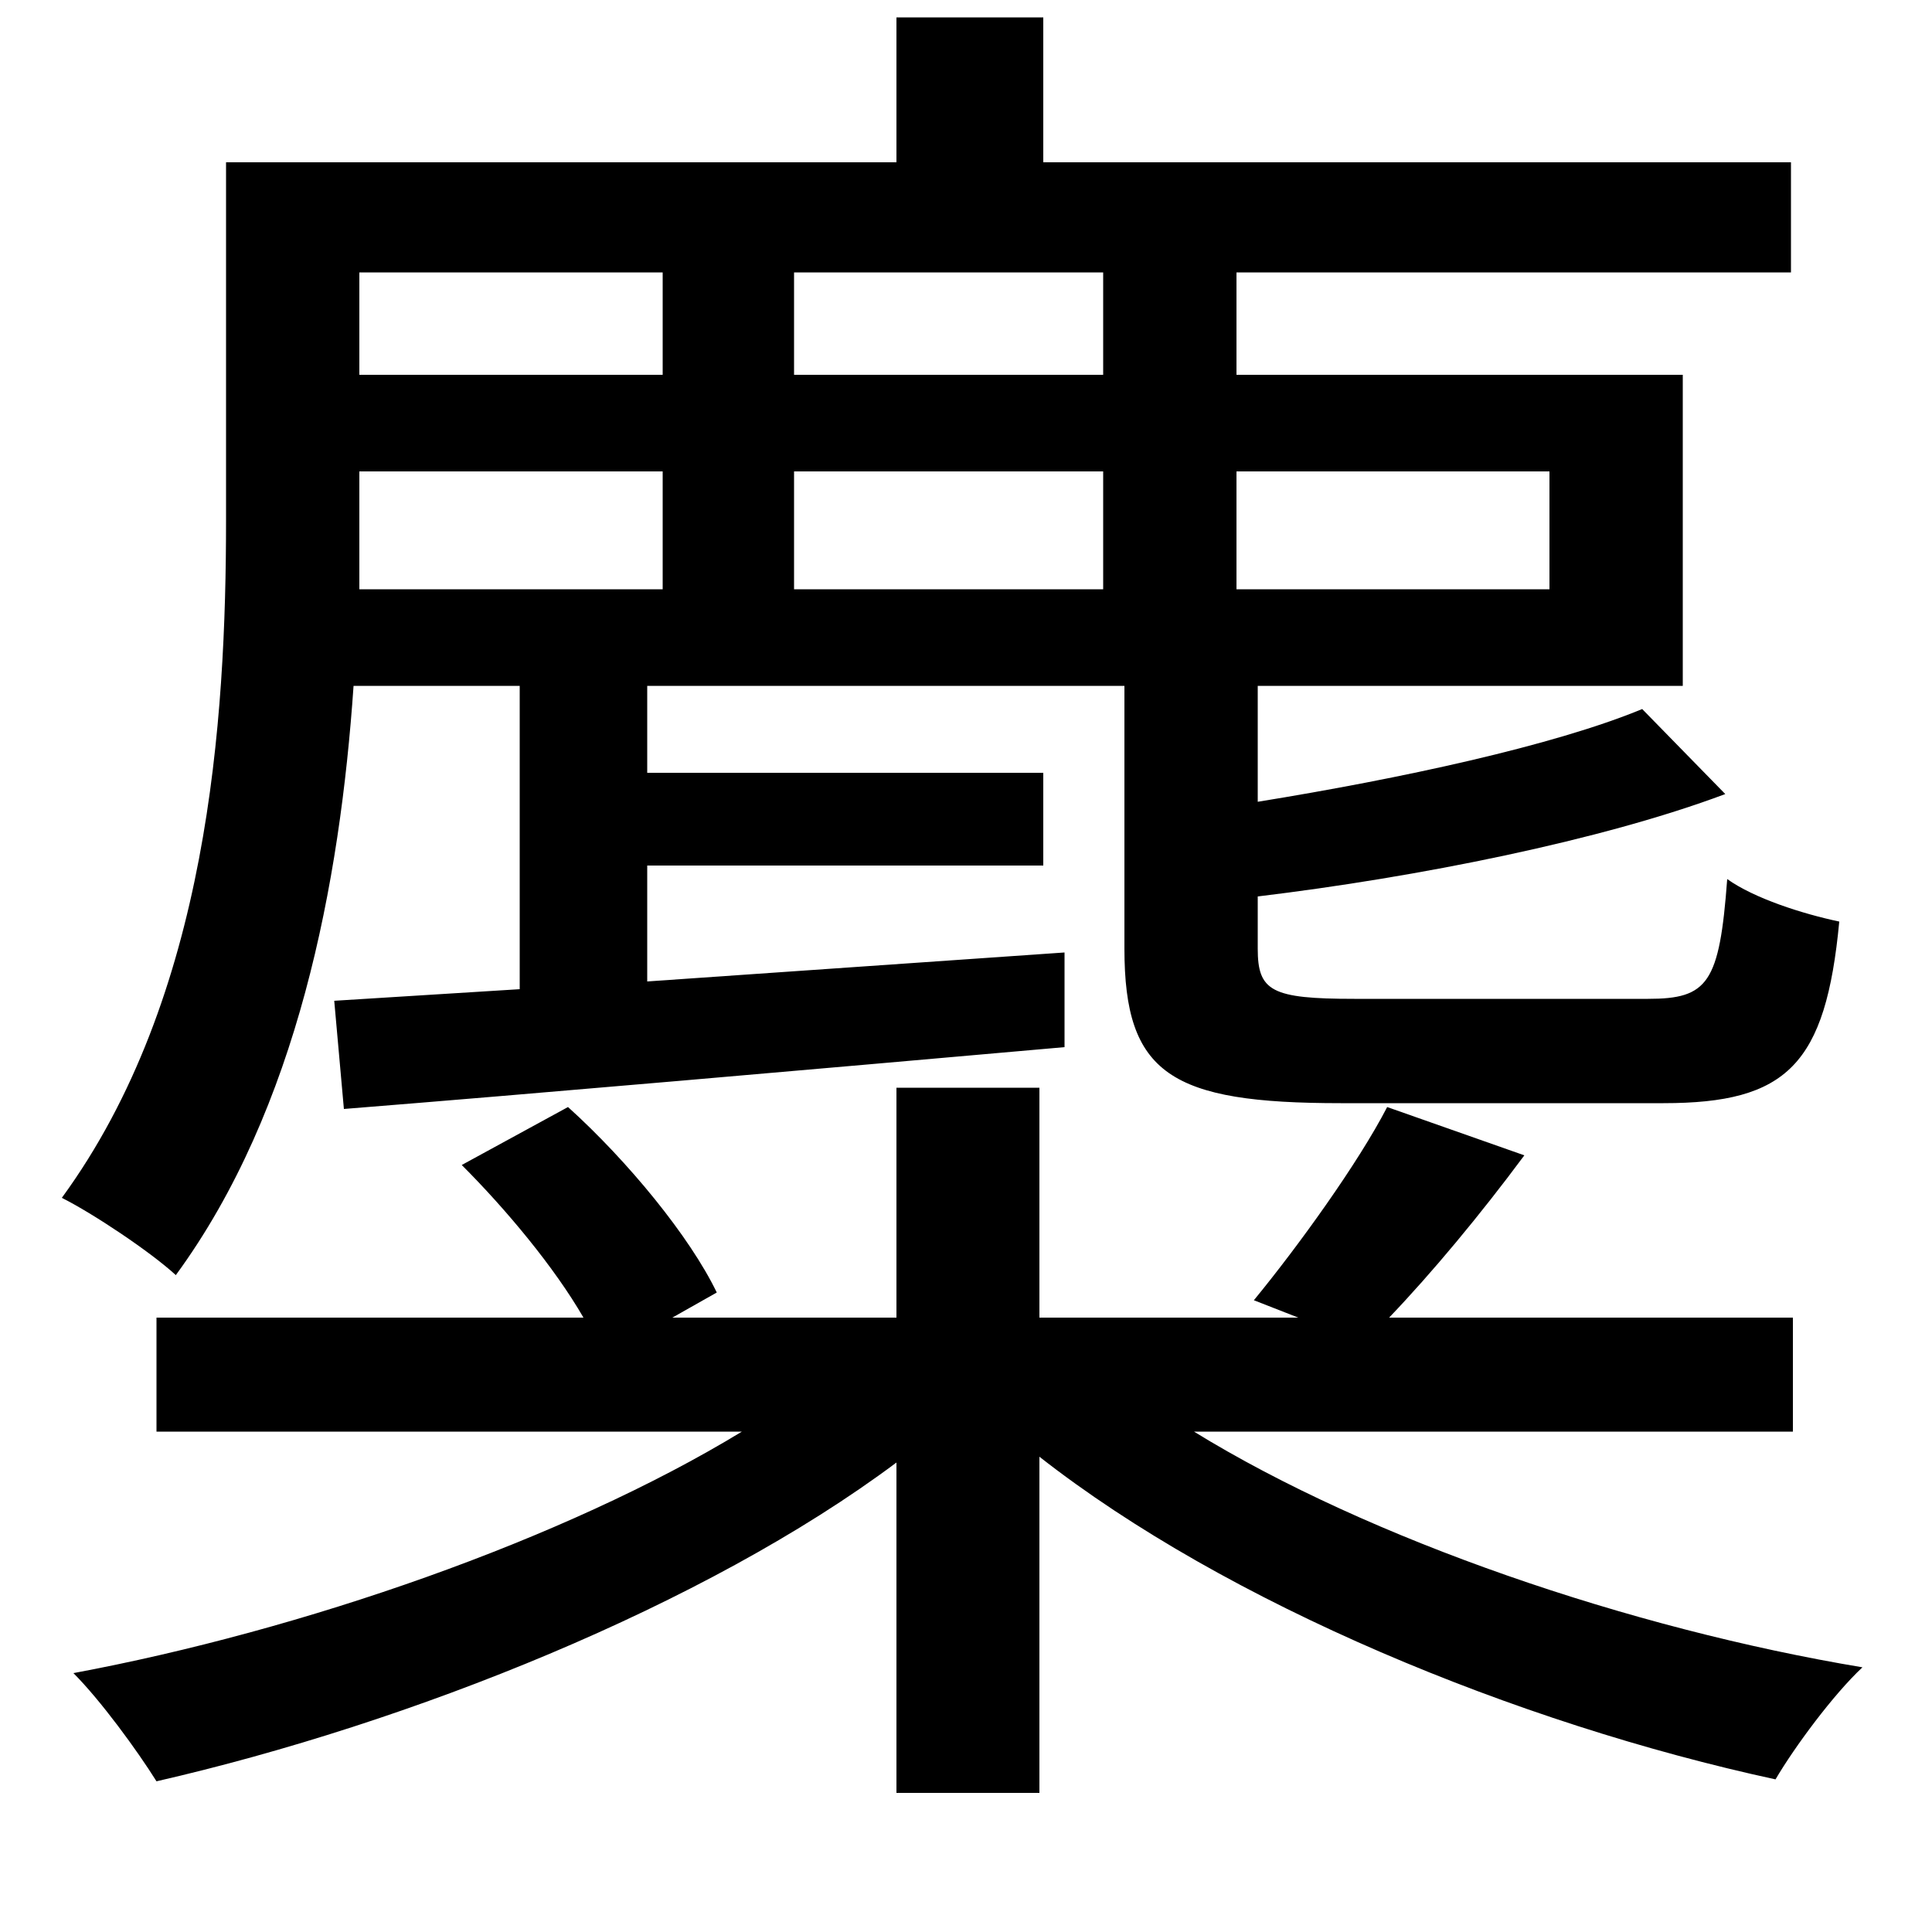 <svg xmlns="http://www.w3.org/2000/svg"
    viewBox="0 0 1000 1000">
  <!--
© 2014-2021 Adobe (http://www.adobe.com/).
Noto is a trademark of Google Inc.
This Font Software is licensed under the SIL Open Font License, Version 1.1. This Font Software is distributed on an "AS IS" BASIS, WITHOUT WARRANTIES OR CONDITIONS OF ANY KIND, either express or implied. See the SIL Open Font License for the specific language, permissions and limitations governing your use of this Font Software.
http://scripts.sil.org/OFL
  -->
<path d="M850 367C804 386 725 403 651 415L651 355 871 355 871 194 640 194 640 141 927 141 927 84 540 84 540 9 464 9 464 84 117 84 117 269C117 373 108 516 32 620 48 628 78 648 91 660 154 574 176 457 183 355L269 355 269 512 173 518 178 574C278 566 415 554 551 542L551 493 335 508 335 448 540 448 540 400 335 400 335 355 582 355 582 491C582 556 606 571 694 571 713 571 841 571 861 571 925 571 945 551 952 477 933 473 908 465 894 455 890 509 884 517 853 517 826 517 720 517 701 517 658 517 651 513 651 491L651 464C734 454 829 435 893 411ZM343 141L343 194 186 194 186 141ZM411 141L571 141 571 194 411 194ZM718 573C703 602 672 645 649 673L672 682 538 682 538 563 464 563 464 682 348 682 371 669C357 640 325 601 294 573L239 603C262 626 287 656 302 682L81 682 81 741 384 741C292 797 156 844 38 866 52 880 71 906 81 922 212 892 365 831 464 757L464 928 538 928 538 754C635 830 785 892 919 921 929 904 949 877 964 863 844 843 709 797 618 741L928 741 928 682 719 682C741 659 766 629 789 598ZM343 244L343 305 186 305 186 269 186 244ZM411 244L571 244 571 305 411 305ZM640 244L802 244 802 305 640 305Z"/>
</svg>